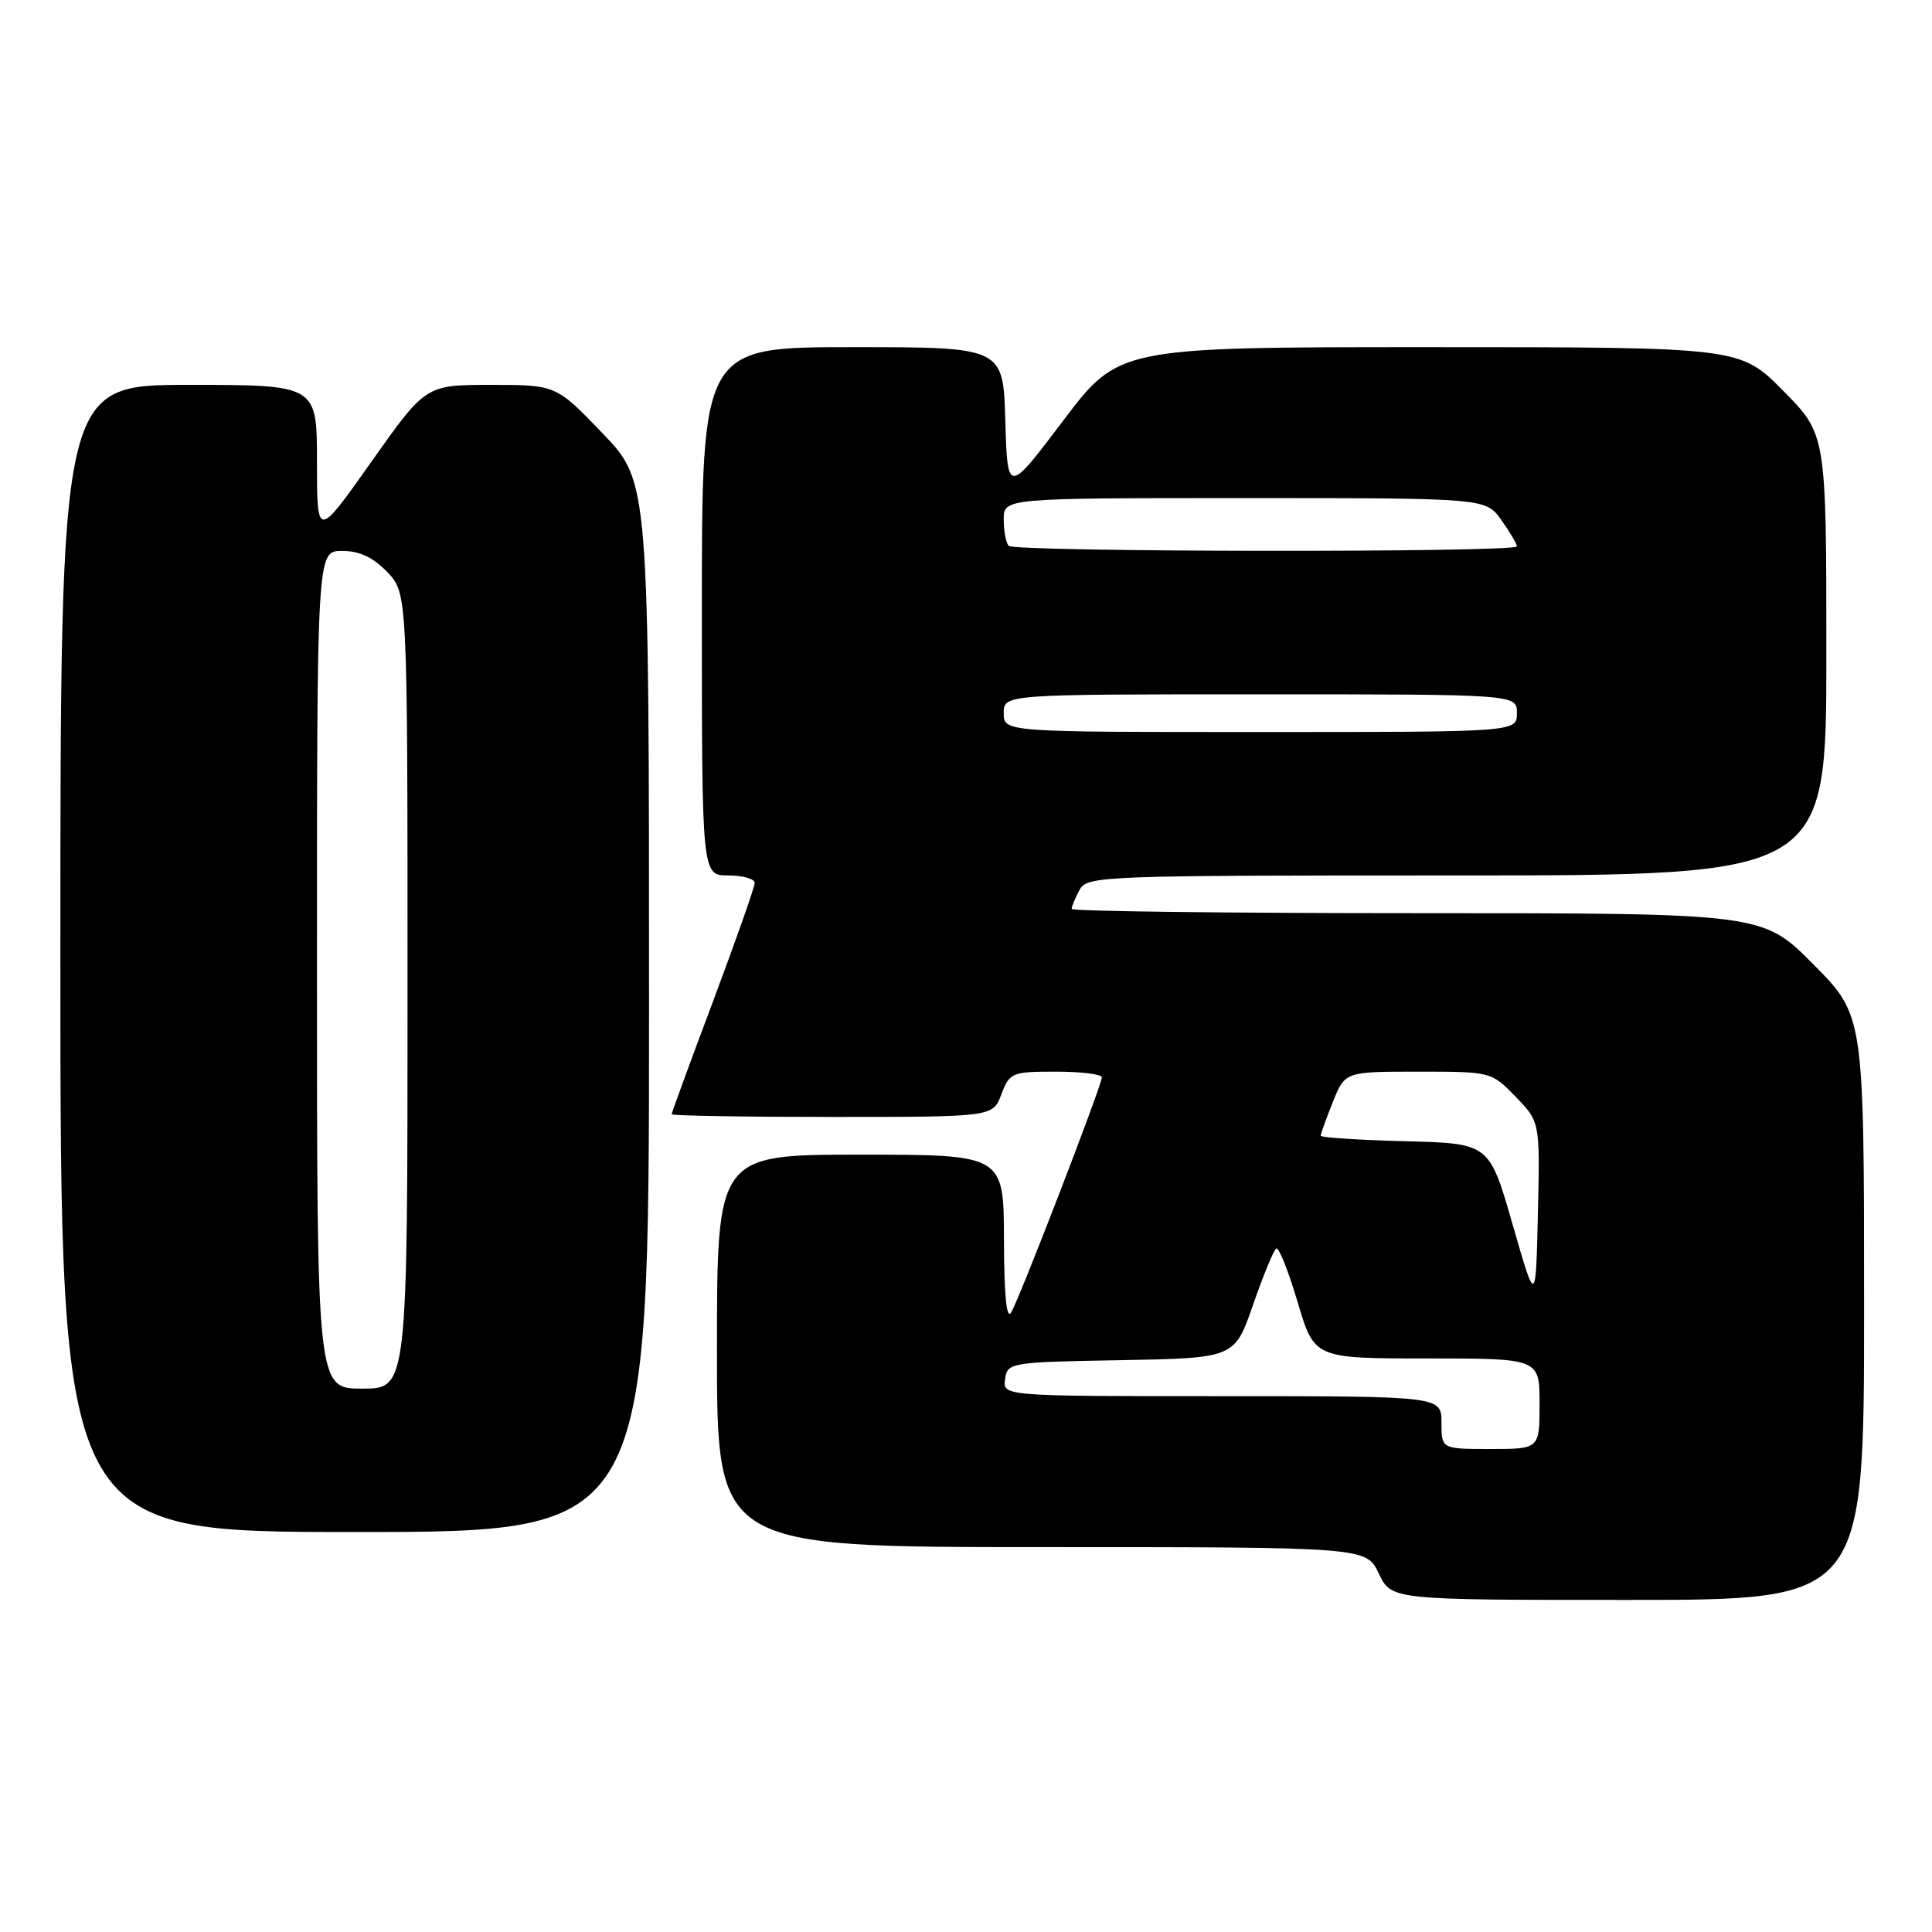 <?xml version="1.0" encoding="UTF-8" standalone="no"?>
<!DOCTYPE svg PUBLIC "-//W3C//DTD SVG 1.1//EN" "http://www.w3.org/Graphics/SVG/1.1/DTD/svg11.dtd" >
<svg xmlns="http://www.w3.org/2000/svg" xmlns:xlink="http://www.w3.org/1999/xlink" version="1.1" viewBox="0 0 256 256">
 <g >
 <path fill="currentColor"
d=" M 247.00 173.28 C 247.00 134.55 247.00 134.55 240.28 127.78 C 233.55 121.00 233.55 121.00 187.78 121.00 C 162.60 121.00 142.00 120.75 142.00 120.43 C 142.00 120.12 142.47 119.00 143.04 117.93 C 144.04 116.06 145.65 116.00 193.04 116.00 C 242.00 116.00 242.00 116.00 242.00 86.78 C 242.00 57.56 242.00 57.56 236.28 51.78 C 230.56 46.00 230.56 46.00 189.40 46.00 C 148.24 46.00 148.24 46.00 140.87 55.75 C 133.50 65.50 133.50 65.50 133.21 55.75 C 132.93 46.00 132.93 46.00 112.96 46.00 C 93.00 46.00 93.00 46.00 93.00 81.00 C 93.00 116.00 93.00 116.00 96.50 116.00 C 98.42 116.00 100.00 116.45 100.00 116.99 C 100.00 117.54 97.52 124.57 94.50 132.63 C 91.47 140.69 89.00 147.45 89.00 147.64 C 89.00 147.84 98.58 148.00 110.28 148.00 C 131.56 148.00 131.56 148.00 132.69 145.00 C 133.78 142.12 134.07 142.00 139.91 142.00 C 143.26 142.00 146.00 142.34 146.00 142.76 C 146.00 143.79 135.16 171.90 133.99 173.90 C 133.38 174.96 133.05 171.71 133.03 164.25 C 133.00 153.00 133.00 153.00 114.00 153.00 C 95.00 153.00 95.00 153.00 95.00 179.00 C 95.00 205.00 95.00 205.00 138.02 205.00 C 181.03 205.00 181.03 205.00 182.70 208.50 C 184.37 212.00 184.37 212.00 215.69 212.00 C 247.00 212.00 247.00 212.00 247.00 173.28 Z  M 86.00 133.41 C 86.00 63.83 86.00 63.83 79.84 57.41 C 73.68 51.00 73.68 51.00 65.04 51.00 C 56.41 51.00 56.41 51.00 49.20 61.20 C 42.00 71.39 42.00 71.39 42.00 61.20 C 42.00 51.00 42.00 51.00 25.00 51.00 C 8.00 51.00 8.00 51.00 8.00 127.00 C 8.00 203.00 8.00 203.00 47.00 203.00 C 86.00 203.00 86.00 203.00 86.00 133.41 Z  M 191.00 188.50 C 191.00 185.00 191.00 185.00 161.93 185.00 C 132.86 185.00 132.86 185.00 133.18 182.75 C 133.49 180.54 133.80 180.49 148.54 180.23 C 163.59 179.95 163.59 179.95 166.04 172.88 C 167.39 168.99 168.77 165.64 169.11 165.43 C 169.45 165.22 170.72 168.42 171.94 172.53 C 174.16 180.00 174.16 180.00 189.08 180.00 C 204.00 180.00 204.00 180.00 204.00 186.00 C 204.00 192.00 204.00 192.00 197.50 192.00 C 191.00 192.00 191.00 192.00 191.00 188.50 Z  M 200.42 162.22 C 197.34 151.50 197.34 151.50 186.17 151.22 C 180.03 151.06 175.00 150.73 175.00 150.49 C 175.00 150.24 175.72 148.23 176.61 146.02 C 178.22 142.00 178.22 142.00 187.91 142.00 C 197.59 142.00 197.61 142.01 200.84 145.33 C 204.06 148.66 204.06 148.66 203.78 160.80 C 203.50 172.94 203.50 172.94 200.42 162.22 Z  M 133.00 94.50 C 133.00 92.00 133.00 92.00 167.00 92.00 C 201.00 92.00 201.00 92.00 201.00 94.50 C 201.00 97.00 201.00 97.00 167.00 97.00 C 133.00 97.00 133.00 97.00 133.00 94.50 Z  M 133.67 72.33 C 133.30 71.97 133.00 70.39 133.00 68.83 C 133.00 66.00 133.00 66.00 164.93 66.00 C 196.86 66.00 196.86 66.00 198.93 68.90 C 200.07 70.50 201.00 72.08 201.00 72.40 C 201.00 73.23 134.49 73.16 133.67 72.33 Z  M 42.00 128.50 C 42.00 73.00 42.00 73.00 45.31 73.00 C 47.64 73.00 49.43 73.84 51.31 75.80 C 54.00 78.61 54.00 78.61 54.00 131.30 C 54.00 184.00 54.00 184.00 48.00 184.00 C 42.00 184.00 42.00 184.00 42.00 128.50 Z "/>
</g>
</svg>